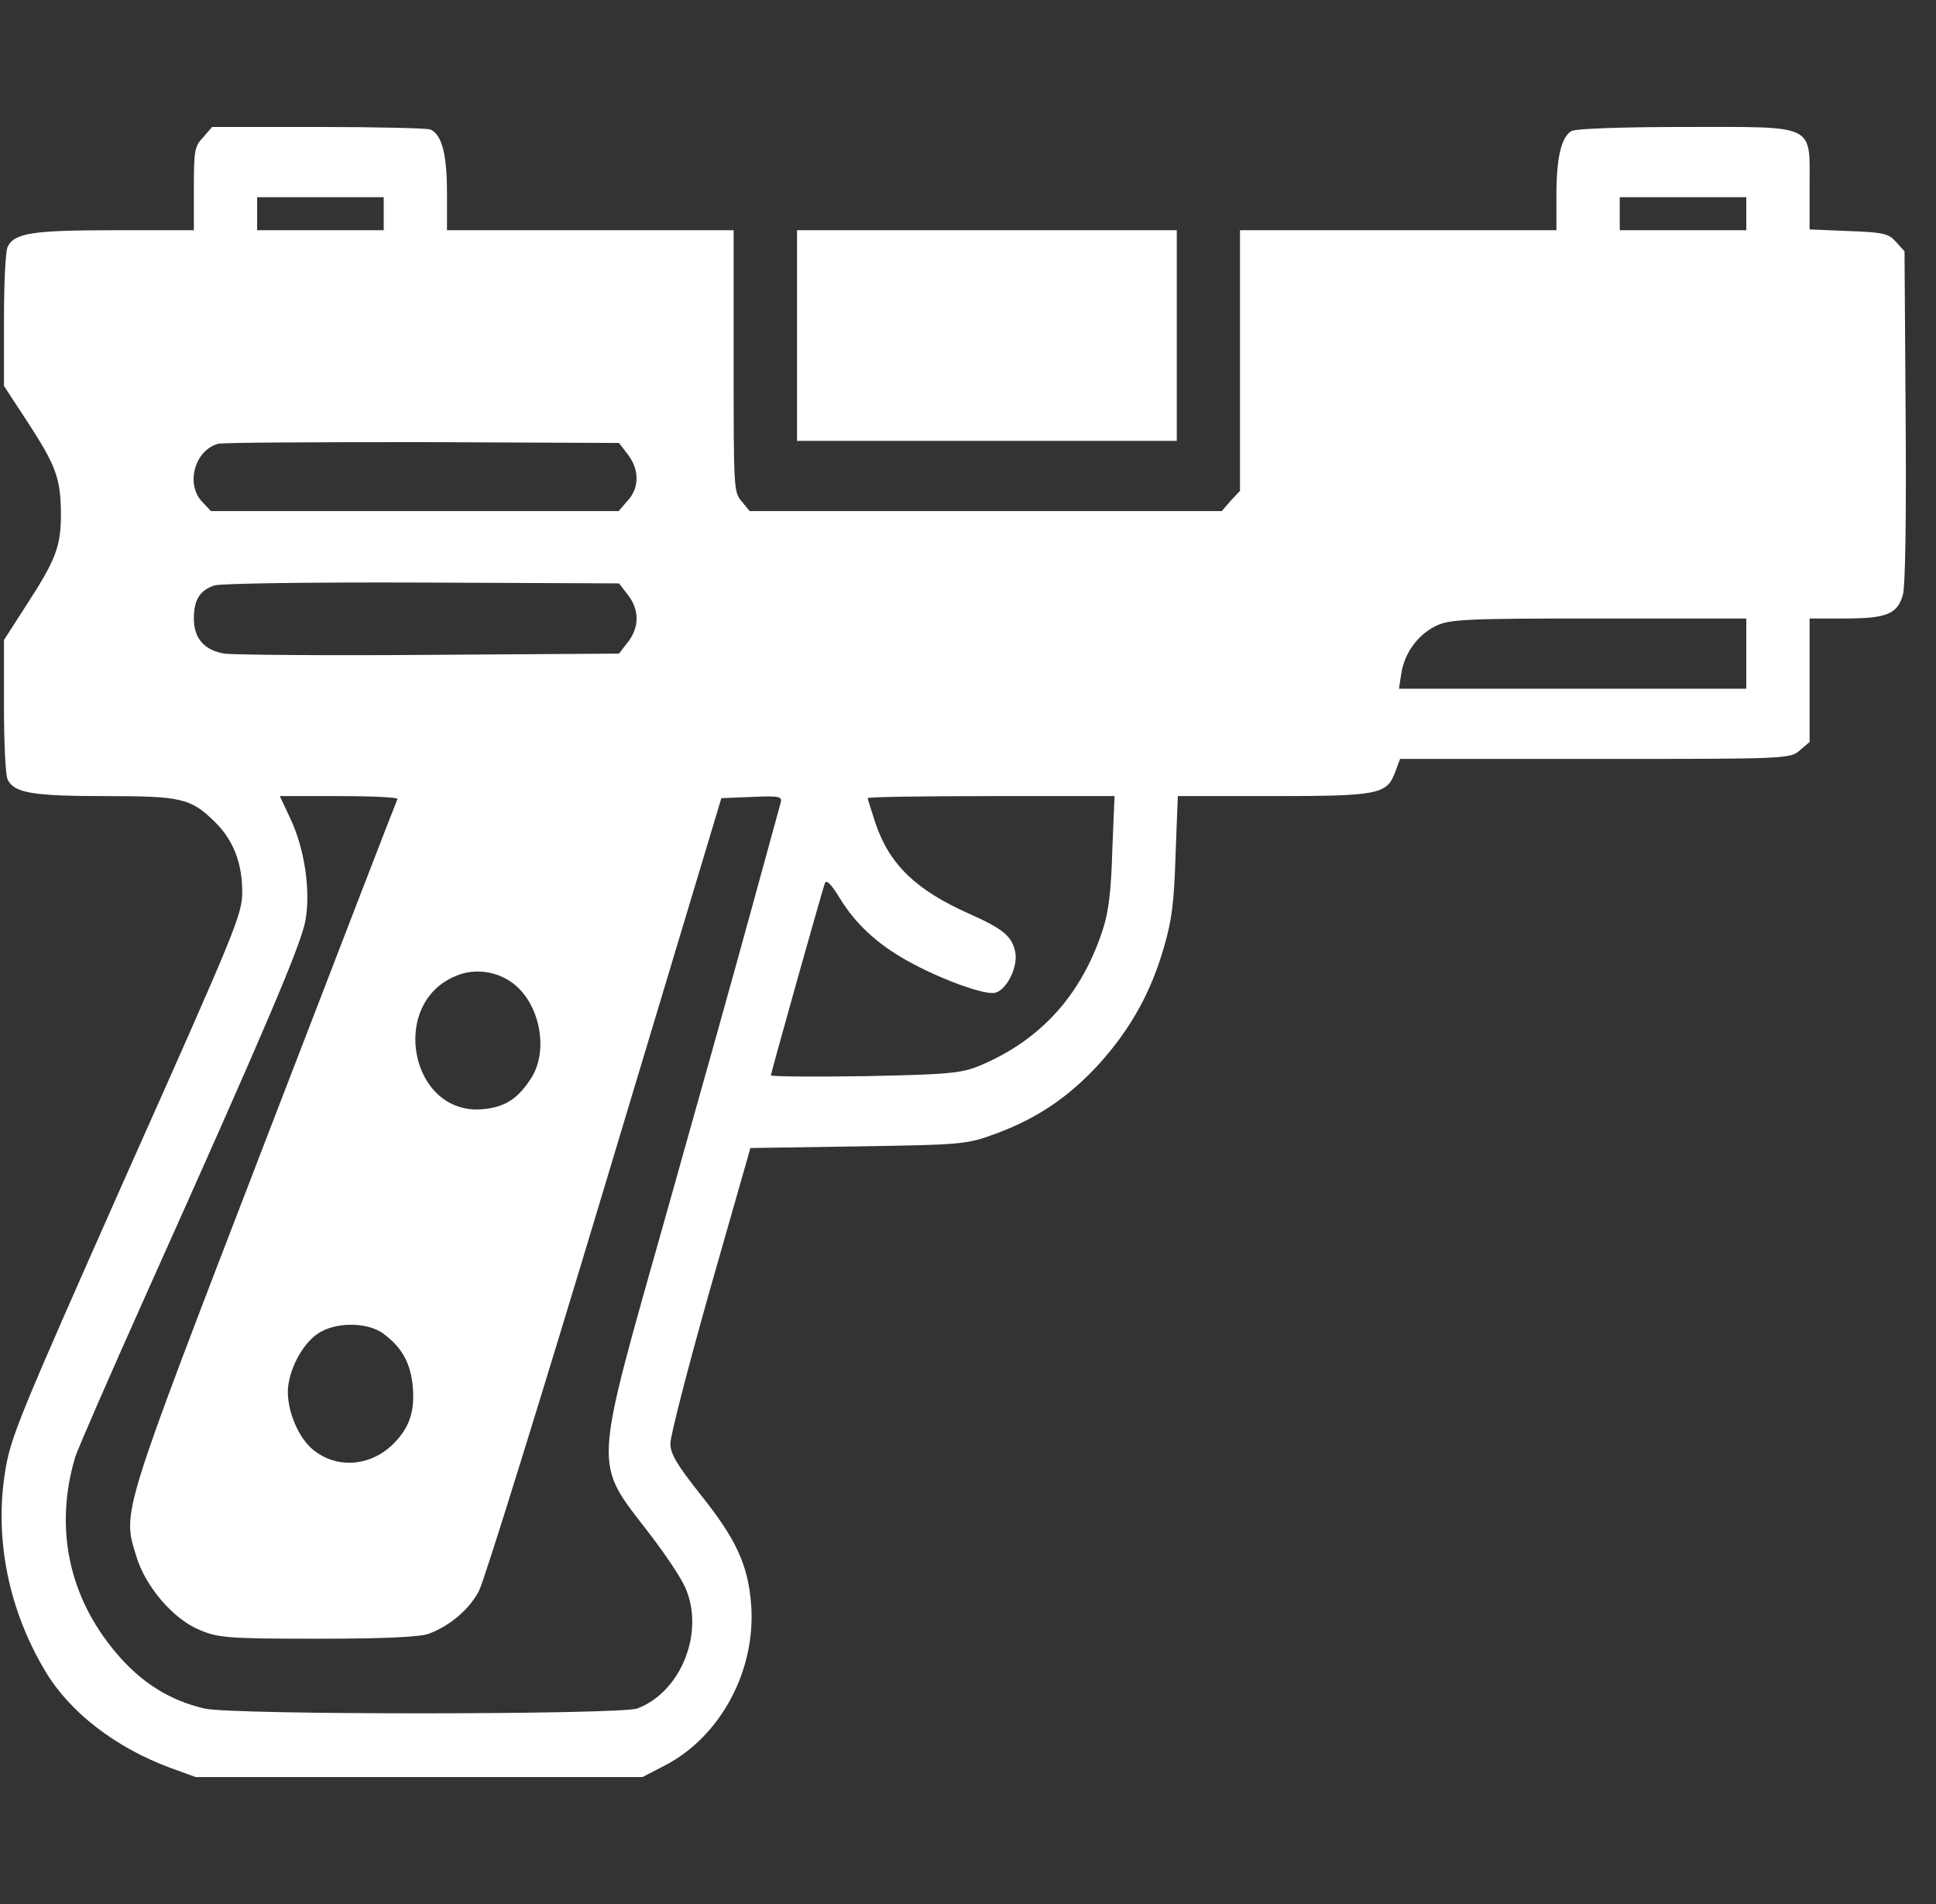 <svg width="61" height="60" viewBox="0 0 61 60" fill="none" xmlns="http://www.w3.org/2000/svg">
<rect x="0" y="0" width="61" height="60" fill="#333333" stroke="none"/>
<g id="Property 1=Accion">
<path id="Vector" d="M6.401 4.327C6.131 4.613 6.108 4.73 6.108 5.954V7.255H3.597C1.017 7.255 0.454 7.346 0.242 7.776C0.172 7.906 0.125 8.947 0.125 10.093V12.162L0.841 13.256C1.767 14.674 1.908 15.065 1.92 16.171C1.92 17.226 1.779 17.616 0.77 19.165L0.125 20.167V22.25C0.125 23.382 0.172 24.436 0.242 24.567C0.442 24.983 1.017 25.087 3.292 25.087C5.72 25.087 6.002 25.152 6.764 25.894C7.339 26.454 7.632 27.183 7.632 28.094C7.632 28.81 7.48 29.187 3.984 37.023C0.559 44.741 0.336 45.288 0.16 46.381C-0.18 48.516 0.278 50.755 1.439 52.681C2.201 53.956 3.632 55.063 5.345 55.701L6.166 56H13.204H20.242L20.946 55.636C22.706 54.724 23.82 52.642 23.668 50.572C23.574 49.323 23.198 48.503 22.072 47.097C21.31 46.134 21.122 45.809 21.122 45.483C21.122 45.249 21.685 43.062 22.377 40.615L23.644 36.177L27.046 36.125C30.354 36.073 30.471 36.06 31.386 35.721C32.688 35.24 33.709 34.55 34.671 33.482C35.633 32.402 36.266 31.27 36.677 29.838C36.923 28.992 36.993 28.458 37.04 26.935L37.111 25.087H40.067C43.398 25.087 43.691 25.035 43.949 24.358L44.114 23.916H50.26C56.29 23.916 56.407 23.916 56.712 23.642L57.017 23.382V21.43V19.49H58.131C59.457 19.49 59.797 19.347 59.961 18.722C60.032 18.423 60.067 16.431 60.043 13.086L60.008 7.919L59.738 7.62C59.504 7.359 59.34 7.32 58.249 7.281L57.017 7.229V5.902C57.017 3.884 57.263 4.001 53.099 4.001C51.128 4.001 49.639 4.053 49.51 4.131C49.193 4.327 49.04 4.964 49.04 6.162V7.255H44.055H39.07V11.355V15.468L38.776 15.781L38.495 16.106H31.058H23.621L23.375 15.807C23.116 15.507 23.116 15.429 23.116 11.381V7.255H18.6H14.084V6.084C14.084 4.847 13.92 4.236 13.556 4.079C13.451 4.04 11.855 4.001 10.025 4.001H6.682L6.401 4.327ZM12.09 6.735V7.255H10.096H8.102V6.735V6.214H10.096H12.09V6.735ZM55.023 6.735V7.255H53.029H51.035V6.735V6.214H53.029H55.023V6.735ZM19.785 14.323C20.149 14.805 20.149 15.377 19.773 15.781L19.492 16.106H13.075H6.647L6.377 15.82C5.838 15.26 6.131 14.193 6.87 13.985C6.999 13.945 9.896 13.932 13.298 13.932L19.503 13.959L19.785 14.323ZM19.785 18.748C20.149 19.217 20.149 19.764 19.785 20.232L19.503 20.597L13.533 20.636C10.26 20.662 7.351 20.636 7.069 20.597C6.436 20.492 6.108 20.115 6.108 19.49C6.108 18.904 6.295 18.605 6.753 18.449C6.952 18.384 9.814 18.345 13.298 18.358L19.503 18.384L19.785 18.748ZM55.023 20.597V21.703H49.556H44.078L44.149 21.247C44.243 20.597 44.653 20.024 45.216 19.738C45.662 19.516 46.061 19.49 50.366 19.49H55.023V20.597ZM12.524 25.178C12.489 25.243 10.612 30.111 8.336 36.02C3.797 47.813 3.855 47.605 4.289 49.023C4.571 49.987 5.462 51.028 6.295 51.366C6.882 51.614 7.198 51.64 10.025 51.64C12.078 51.64 13.239 51.588 13.509 51.483C14.178 51.236 14.788 50.715 15.093 50.13C15.257 49.817 17.04 44.077 19.058 37.361L22.729 25.152L23.691 25.113C24.583 25.074 24.653 25.1 24.594 25.308C24.559 25.439 24.149 26.922 23.691 28.601C23.234 30.28 22.014 34.641 20.982 38.298C18.659 46.537 18.682 46.004 20.477 48.347C20.958 48.971 21.462 49.726 21.591 50.026C22.213 51.431 21.462 53.319 20.078 53.839C19.527 54.035 7.316 54.048 6.436 53.839C5.333 53.579 4.442 53.019 3.644 52.069C2.166 50.312 1.709 48.151 2.366 45.926C2.448 45.665 3.468 43.322 4.641 40.706C8.36 32.415 9.498 29.747 9.627 28.992C9.791 28.042 9.591 26.727 9.146 25.79L8.817 25.087H10.694C11.726 25.087 12.547 25.126 12.524 25.178ZM35.046 26.805C35.011 28.081 34.929 28.732 34.753 29.278C34.084 31.348 32.794 32.779 30.858 33.587C30.284 33.821 29.885 33.86 27.257 33.912C25.627 33.938 24.289 33.925 24.289 33.886C24.289 33.821 25.873 28.172 25.99 27.834C26.037 27.703 26.19 27.86 26.459 28.302C26.941 29.096 27.621 29.734 28.571 30.267C29.615 30.853 31.046 31.374 31.363 31.283C31.738 31.179 32.09 30.437 31.985 29.981C31.879 29.5 31.597 29.265 30.542 28.797C28.852 28.042 28.031 27.248 27.586 25.946C27.457 25.543 27.339 25.178 27.339 25.152C27.339 25.113 29.087 25.087 31.222 25.087H35.117L35.046 26.805ZM16.16 30.983C17.005 31.621 17.287 33.066 16.759 33.938C16.336 34.615 15.926 34.888 15.21 34.953C12.934 35.161 12.231 31.608 14.377 30.749C14.964 30.502 15.656 30.606 16.16 30.983ZM12.09 42.034C12.677 42.476 12.934 42.958 13.005 43.687C13.075 44.494 12.899 45.002 12.371 45.522C11.656 46.212 10.612 46.29 9.873 45.691C9.38 45.301 9.017 44.377 9.075 43.726C9.146 43.036 9.603 42.242 10.107 41.969C10.694 41.643 11.621 41.682 12.09 42.034Z" fill="white"/>
<path id="Vector_2" d="M25.113 10.573V13.893H31.096H37.078V10.573V7.254H31.096H25.113V10.573Z" fill="white"/>
</g>
</svg>
